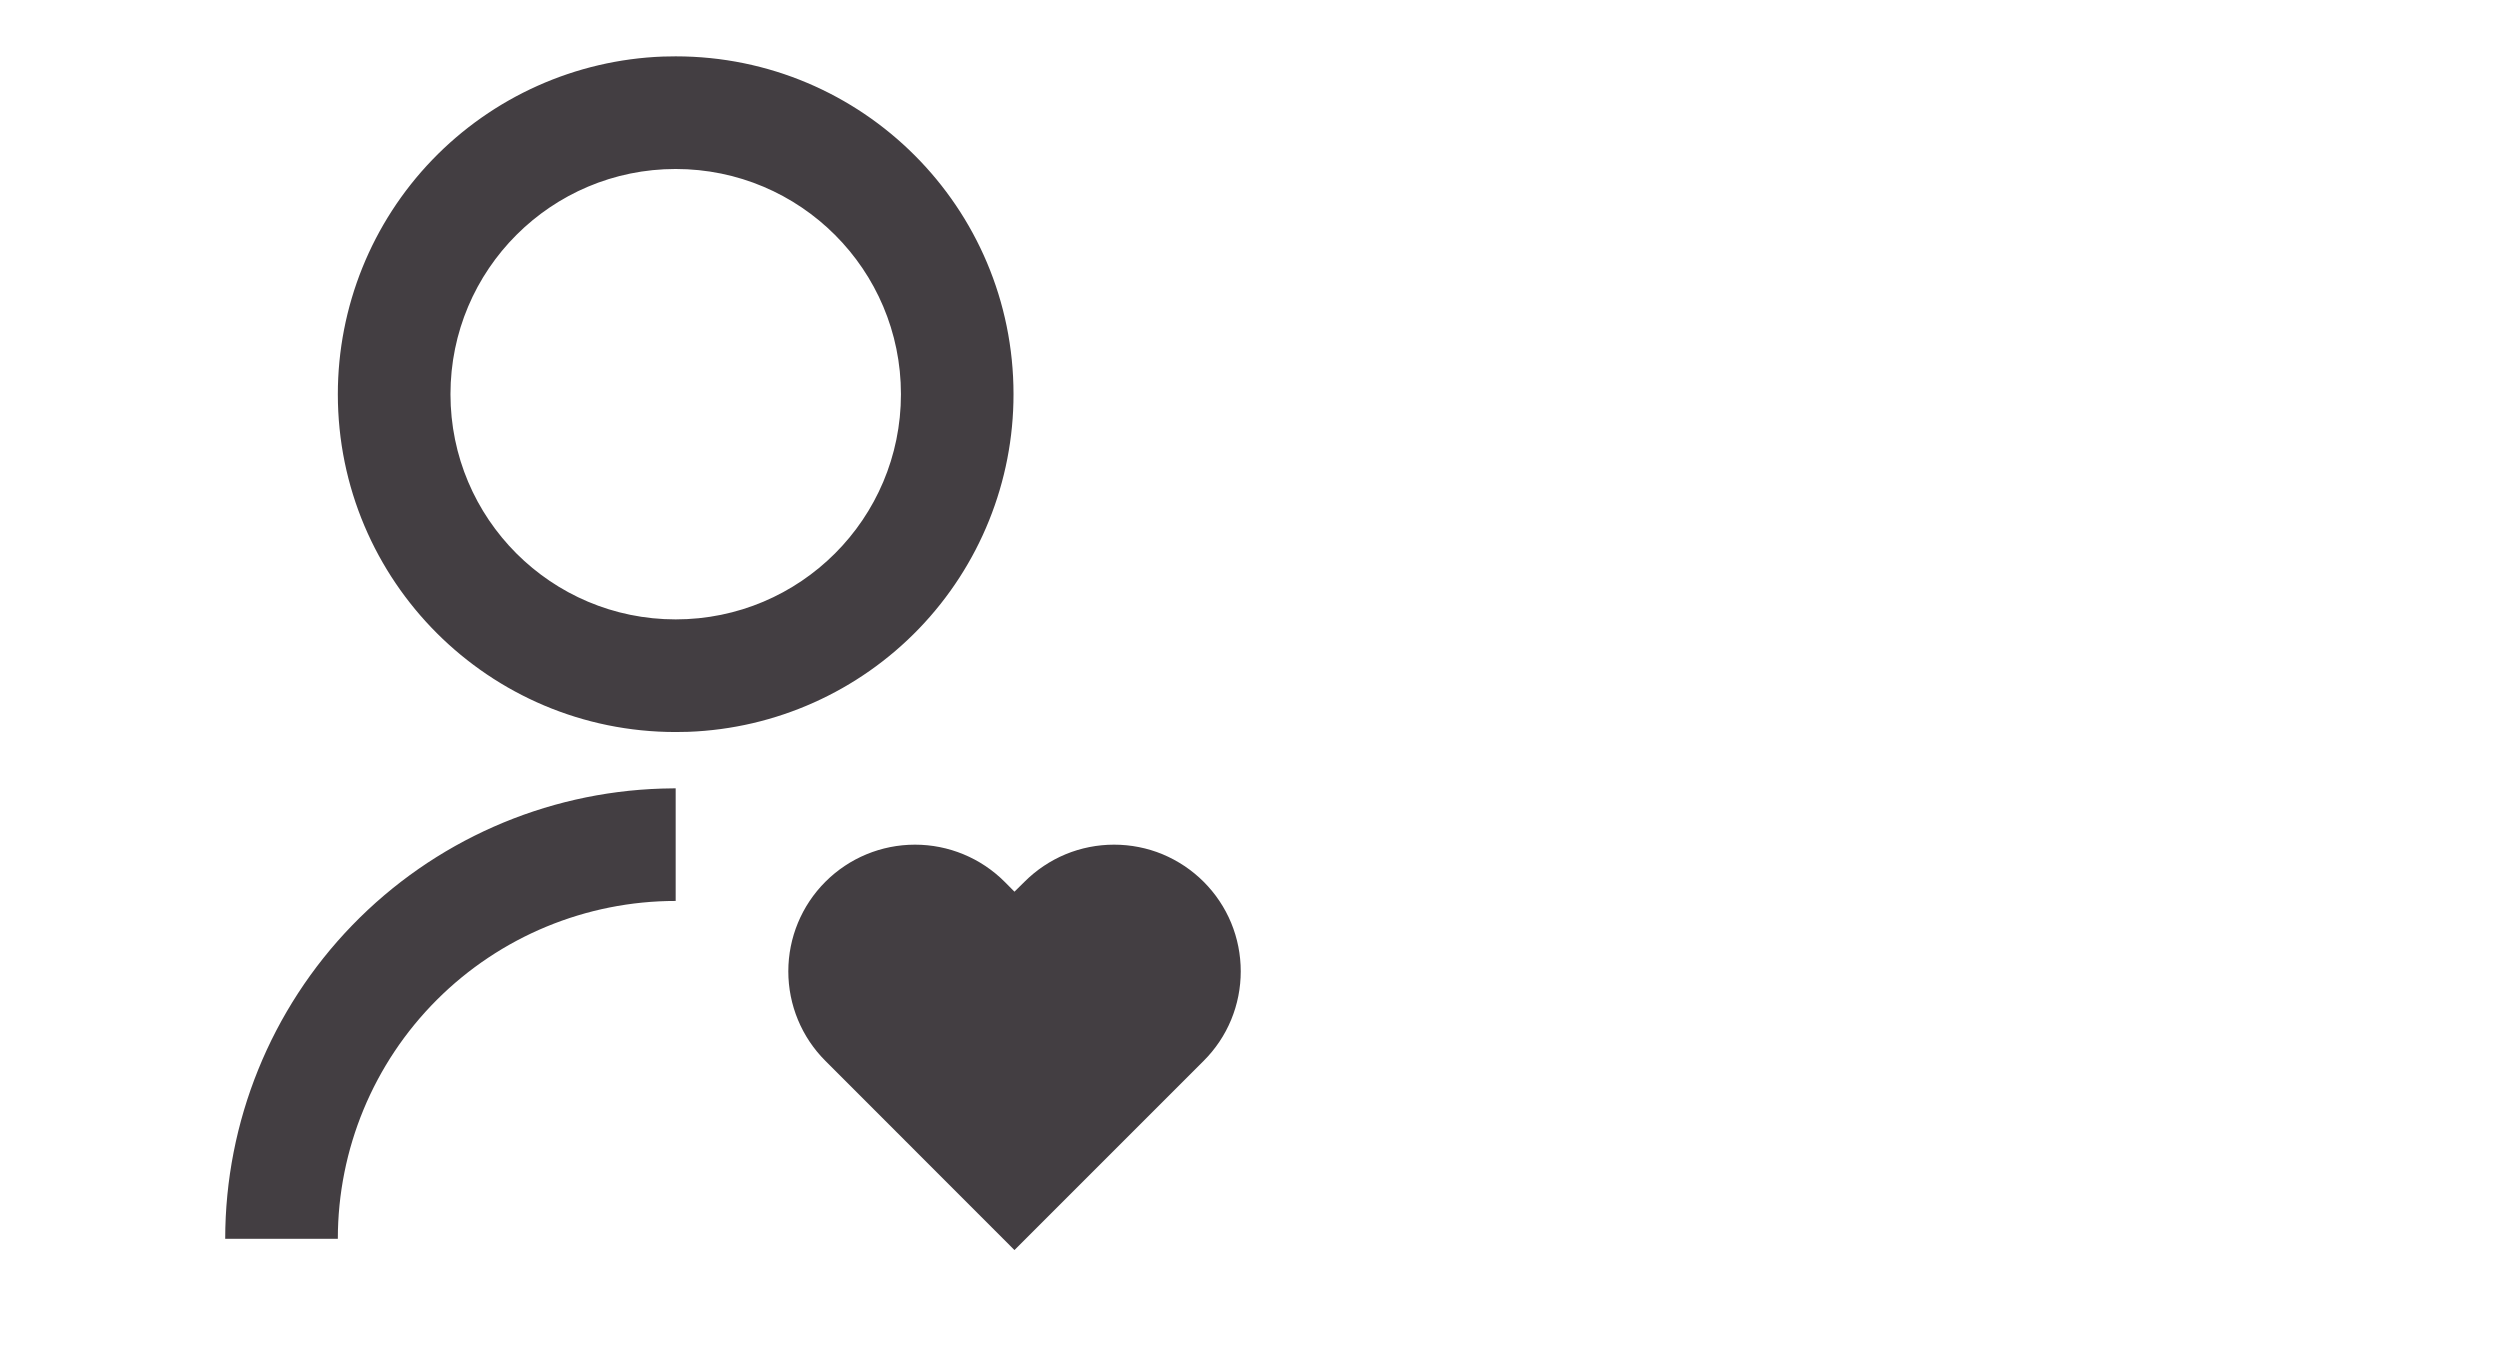 <svg width="37" height="20" viewBox="0 0 37 20" fill="none" xmlns="http://www.w3.org/2000/svg">
<g clip-path="url(#clip0_88_6984)">
<path d="M14.868 13.05L15.014 13.197L15.163 13.05C15.337 12.876 15.543 12.738 15.771 12.643C15.998 12.549 16.242 12.501 16.488 12.501C16.735 12.501 16.979 12.549 17.206 12.643C17.433 12.738 17.64 12.876 17.814 13.05C17.988 13.224 18.127 13.431 18.221 13.658C18.315 13.886 18.363 14.129 18.363 14.376C18.363 14.622 18.315 14.866 18.221 15.093C18.127 15.321 17.988 15.527 17.814 15.701L15.014 18.501L12.216 15.701C11.864 15.35 11.667 14.873 11.667 14.376C11.667 13.878 11.864 13.402 12.216 13.05C12.568 12.698 13.044 12.501 13.542 12.501C14.039 12.501 14.516 12.698 14.868 13.05ZM10 11.667V13.334C8.674 13.334 7.402 13.861 6.465 14.798C5.527 15.736 5 17.008 5 18.334H3.333C3.334 16.602 4.008 14.938 5.213 13.694C6.418 12.45 8.061 11.725 9.792 11.671L10 11.667ZM10 0.834C12.763 0.834 15 3.071 15 5.834C15.001 7.128 14.499 8.371 13.602 9.303C12.704 10.235 11.48 10.783 10.188 10.831L10 10.834C7.238 10.834 5 8.596 5 5.834C5 4.54 5.501 3.297 6.398 2.365C7.296 1.433 8.52 0.885 9.813 0.837L10 0.834ZM10 2.501C8.159 2.501 6.667 3.992 6.667 5.834C6.667 7.676 8.159 9.167 10 9.167C11.842 9.167 13.334 7.676 13.334 5.834C13.334 3.992 11.842 2.501 10 2.501Z" fill="#433E42"/>
</g>
<defs>
<clipPath id="clip0_88_6984">
<rect width="20" height="20" fill="white"/>
</clipPath>
</defs>
</svg>
